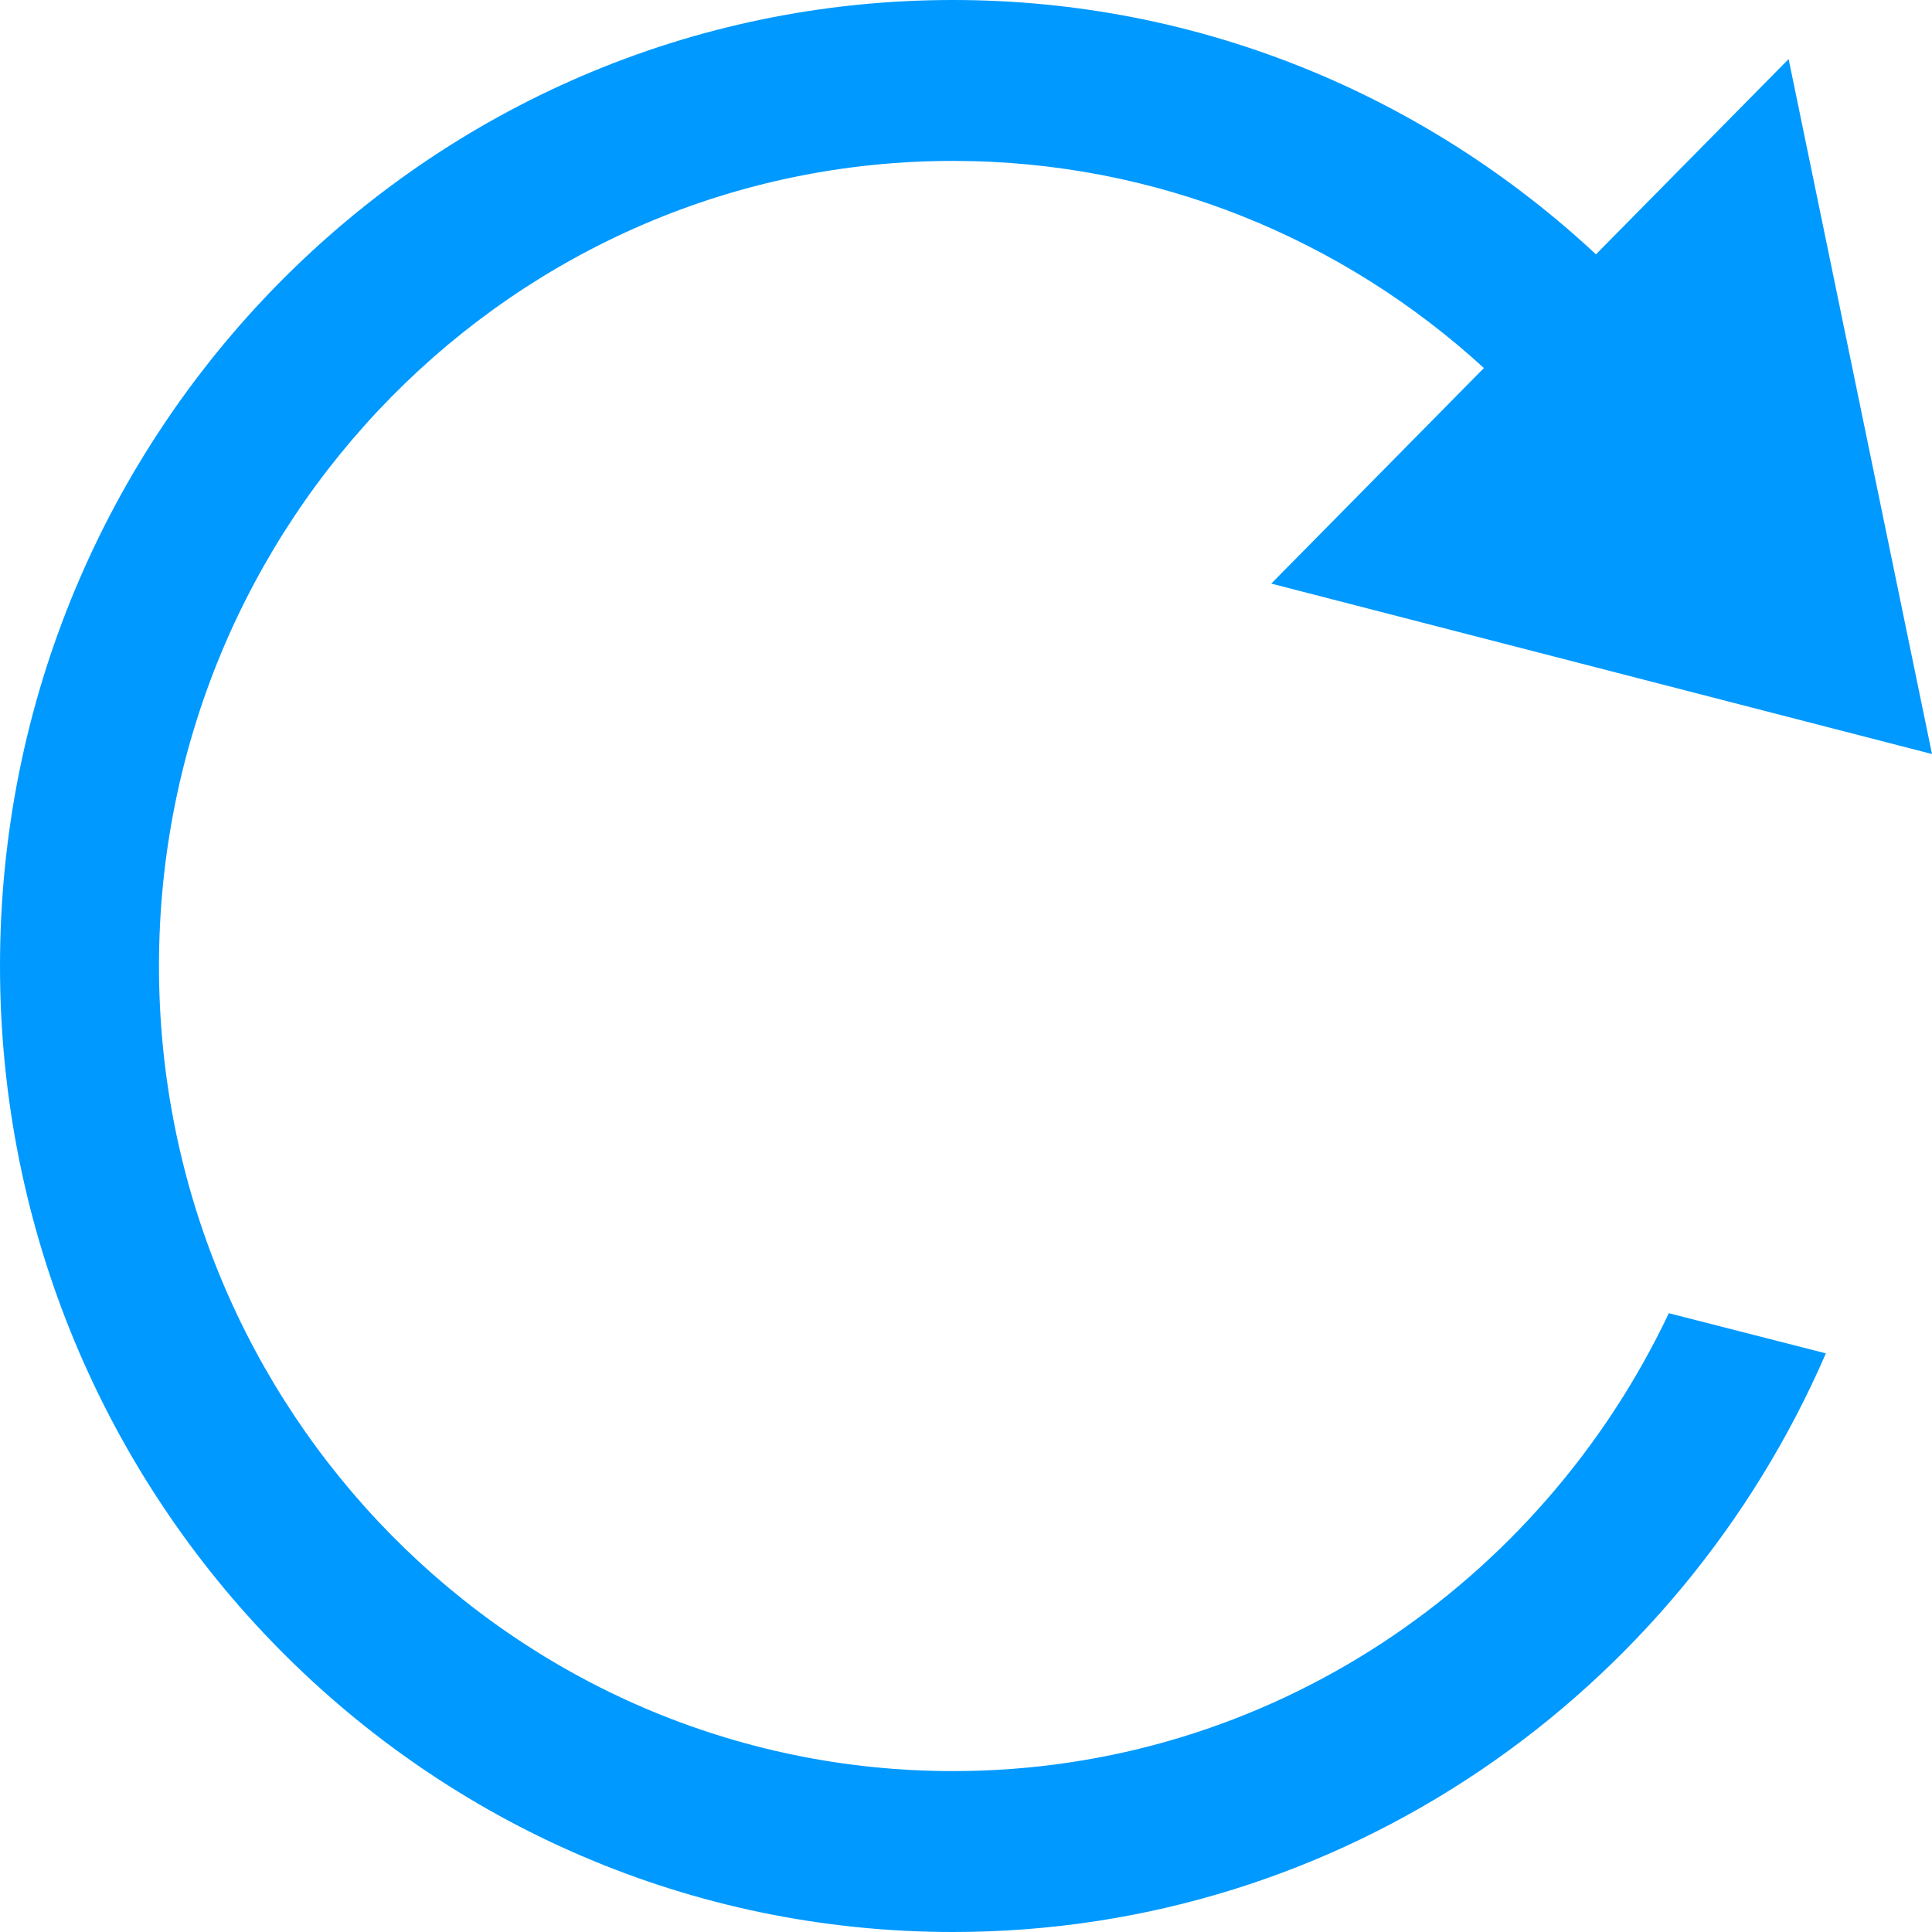<?xml version="1.0" encoding="utf-8"?>
<!-- Generator: Adobe Illustrator 18.1.1, SVG Export Plug-In . SVG Version: 6.00 Build 0)  -->
<!DOCTYPE svg PUBLIC "-//W3C//DTD SVG 1.1//EN" "http://www.w3.org/Graphics/SVG/1.1/DTD/svg11.dtd">
<svg version="1.1" id="Layer_1" xmlns="http://www.w3.org/2000/svg" xmlns:xlink="http://www.w3.org/1999/xlink" x="0px" y="0px"
	 viewBox="0 0 14 14" style="enable-background:new 0 0 14 14;" xml:space="preserve">
<g>
	<path style="fill:#0099FF;" d="M6.906,12.834c-3.178,0-5.754-2.612-5.754-5.834s2.576-5.834,5.754-5.834
		c1.481,0,2.829,0.569,3.847,1.501L9.212,4.229L14,5.464l-1.039-5.036l-1.396,1.415C10.339,0.701,8.705,0,6.906,0
		C3.092,0,0,3.134,0,7s3.091,7,6.906,7c2.828,0,5.256-1.726,6.325-4.193l-1.138-0.291C11.164,11.476,9.194,12.834,6.906,12.834z"/>
</g>
</svg>
